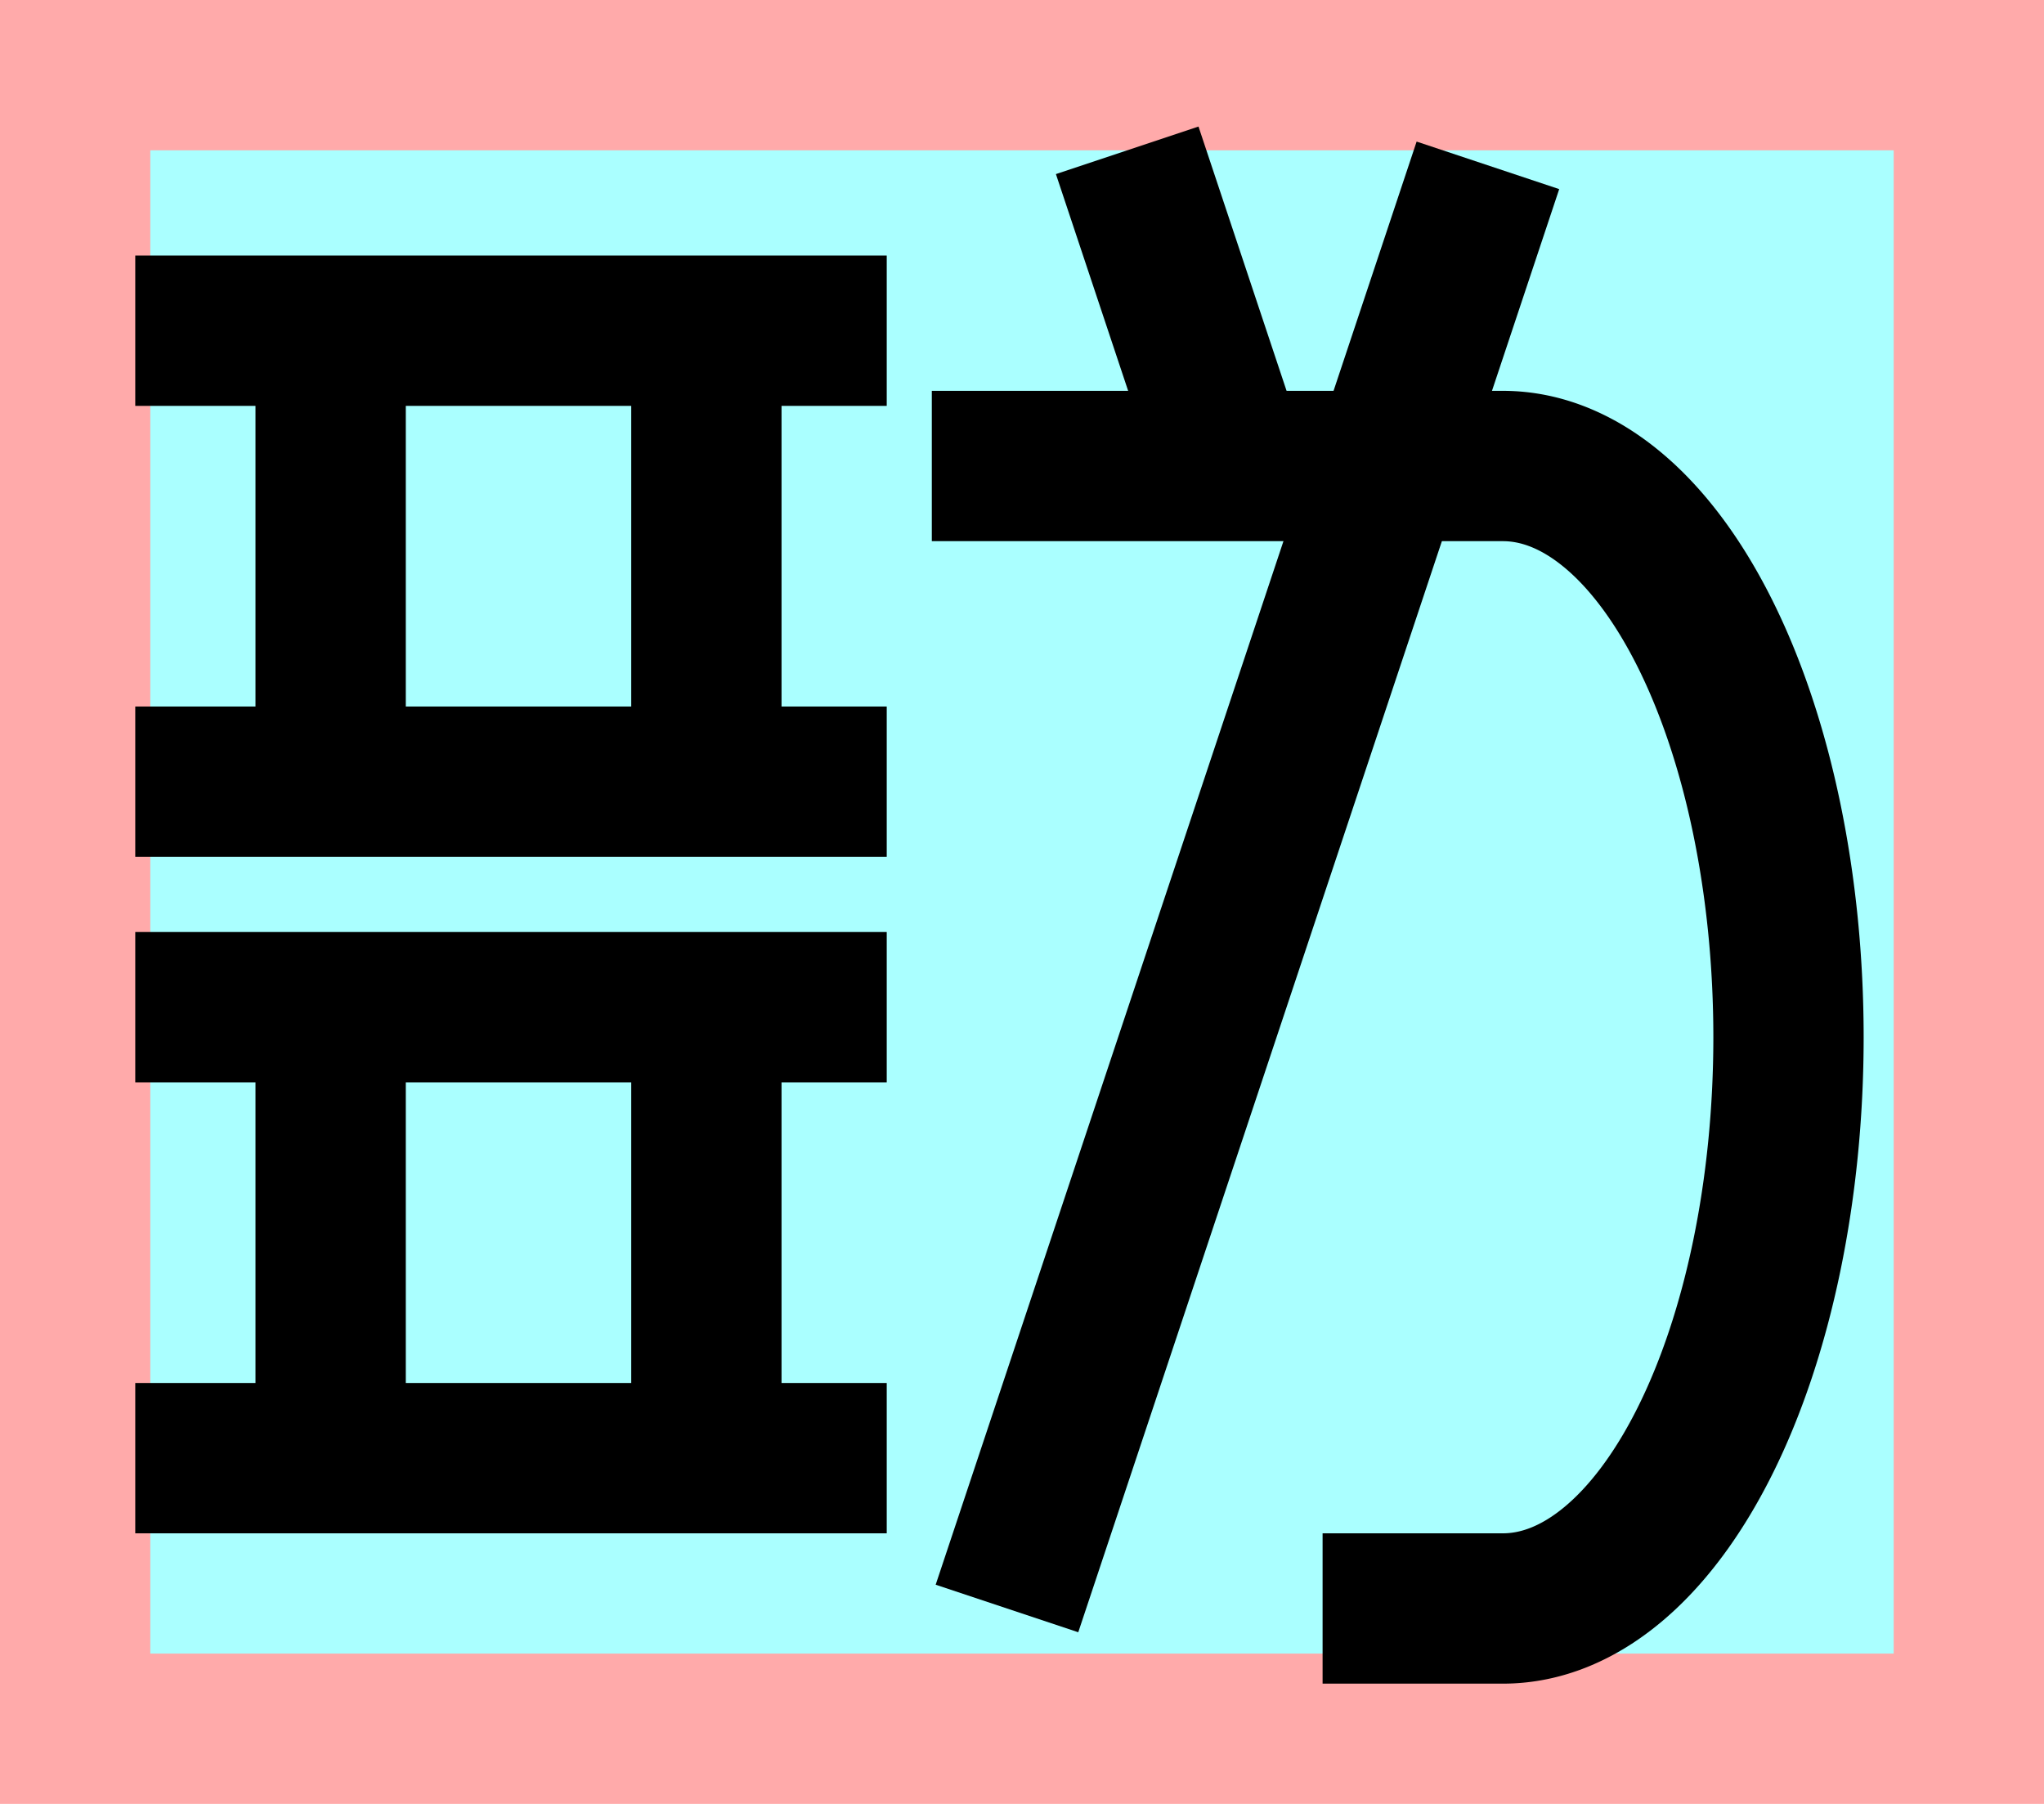 <?xml version="1.0" encoding="UTF-8"?>
<svg width="136mm" height="120mm" version="1.1" viewBox="0 0 136 120" xmlns="http://www.w3.org/2000/svg">
    <path fill="#faa" d="m0 0 h136v120h-136" />
    <path fill="#aff" d="m10 10 h116 v 100 h-116 z" />
    <g>
        <g stroke="#000" stroke-width="10" fill="none">
            <path d="m9 22h50"></path>
            <path d="m22 22v30"></path>
            <path d="m47 22v30"></path>
            <path d="m9 52h50"></path>
            <path d="m9 67h50"></path>
            <path d="m22 67v30"></path>
            <path d="m47 67v30"></path>
            <path d="m9 97h50"></path>
            <path d="m82 31-7-21"></path>
            <path d="m88 107h12a19 38 0 0 0 0-76h-38"></path>
            <path d="m67 107 32-96"></path>
        </g>
    </g>
</svg>
